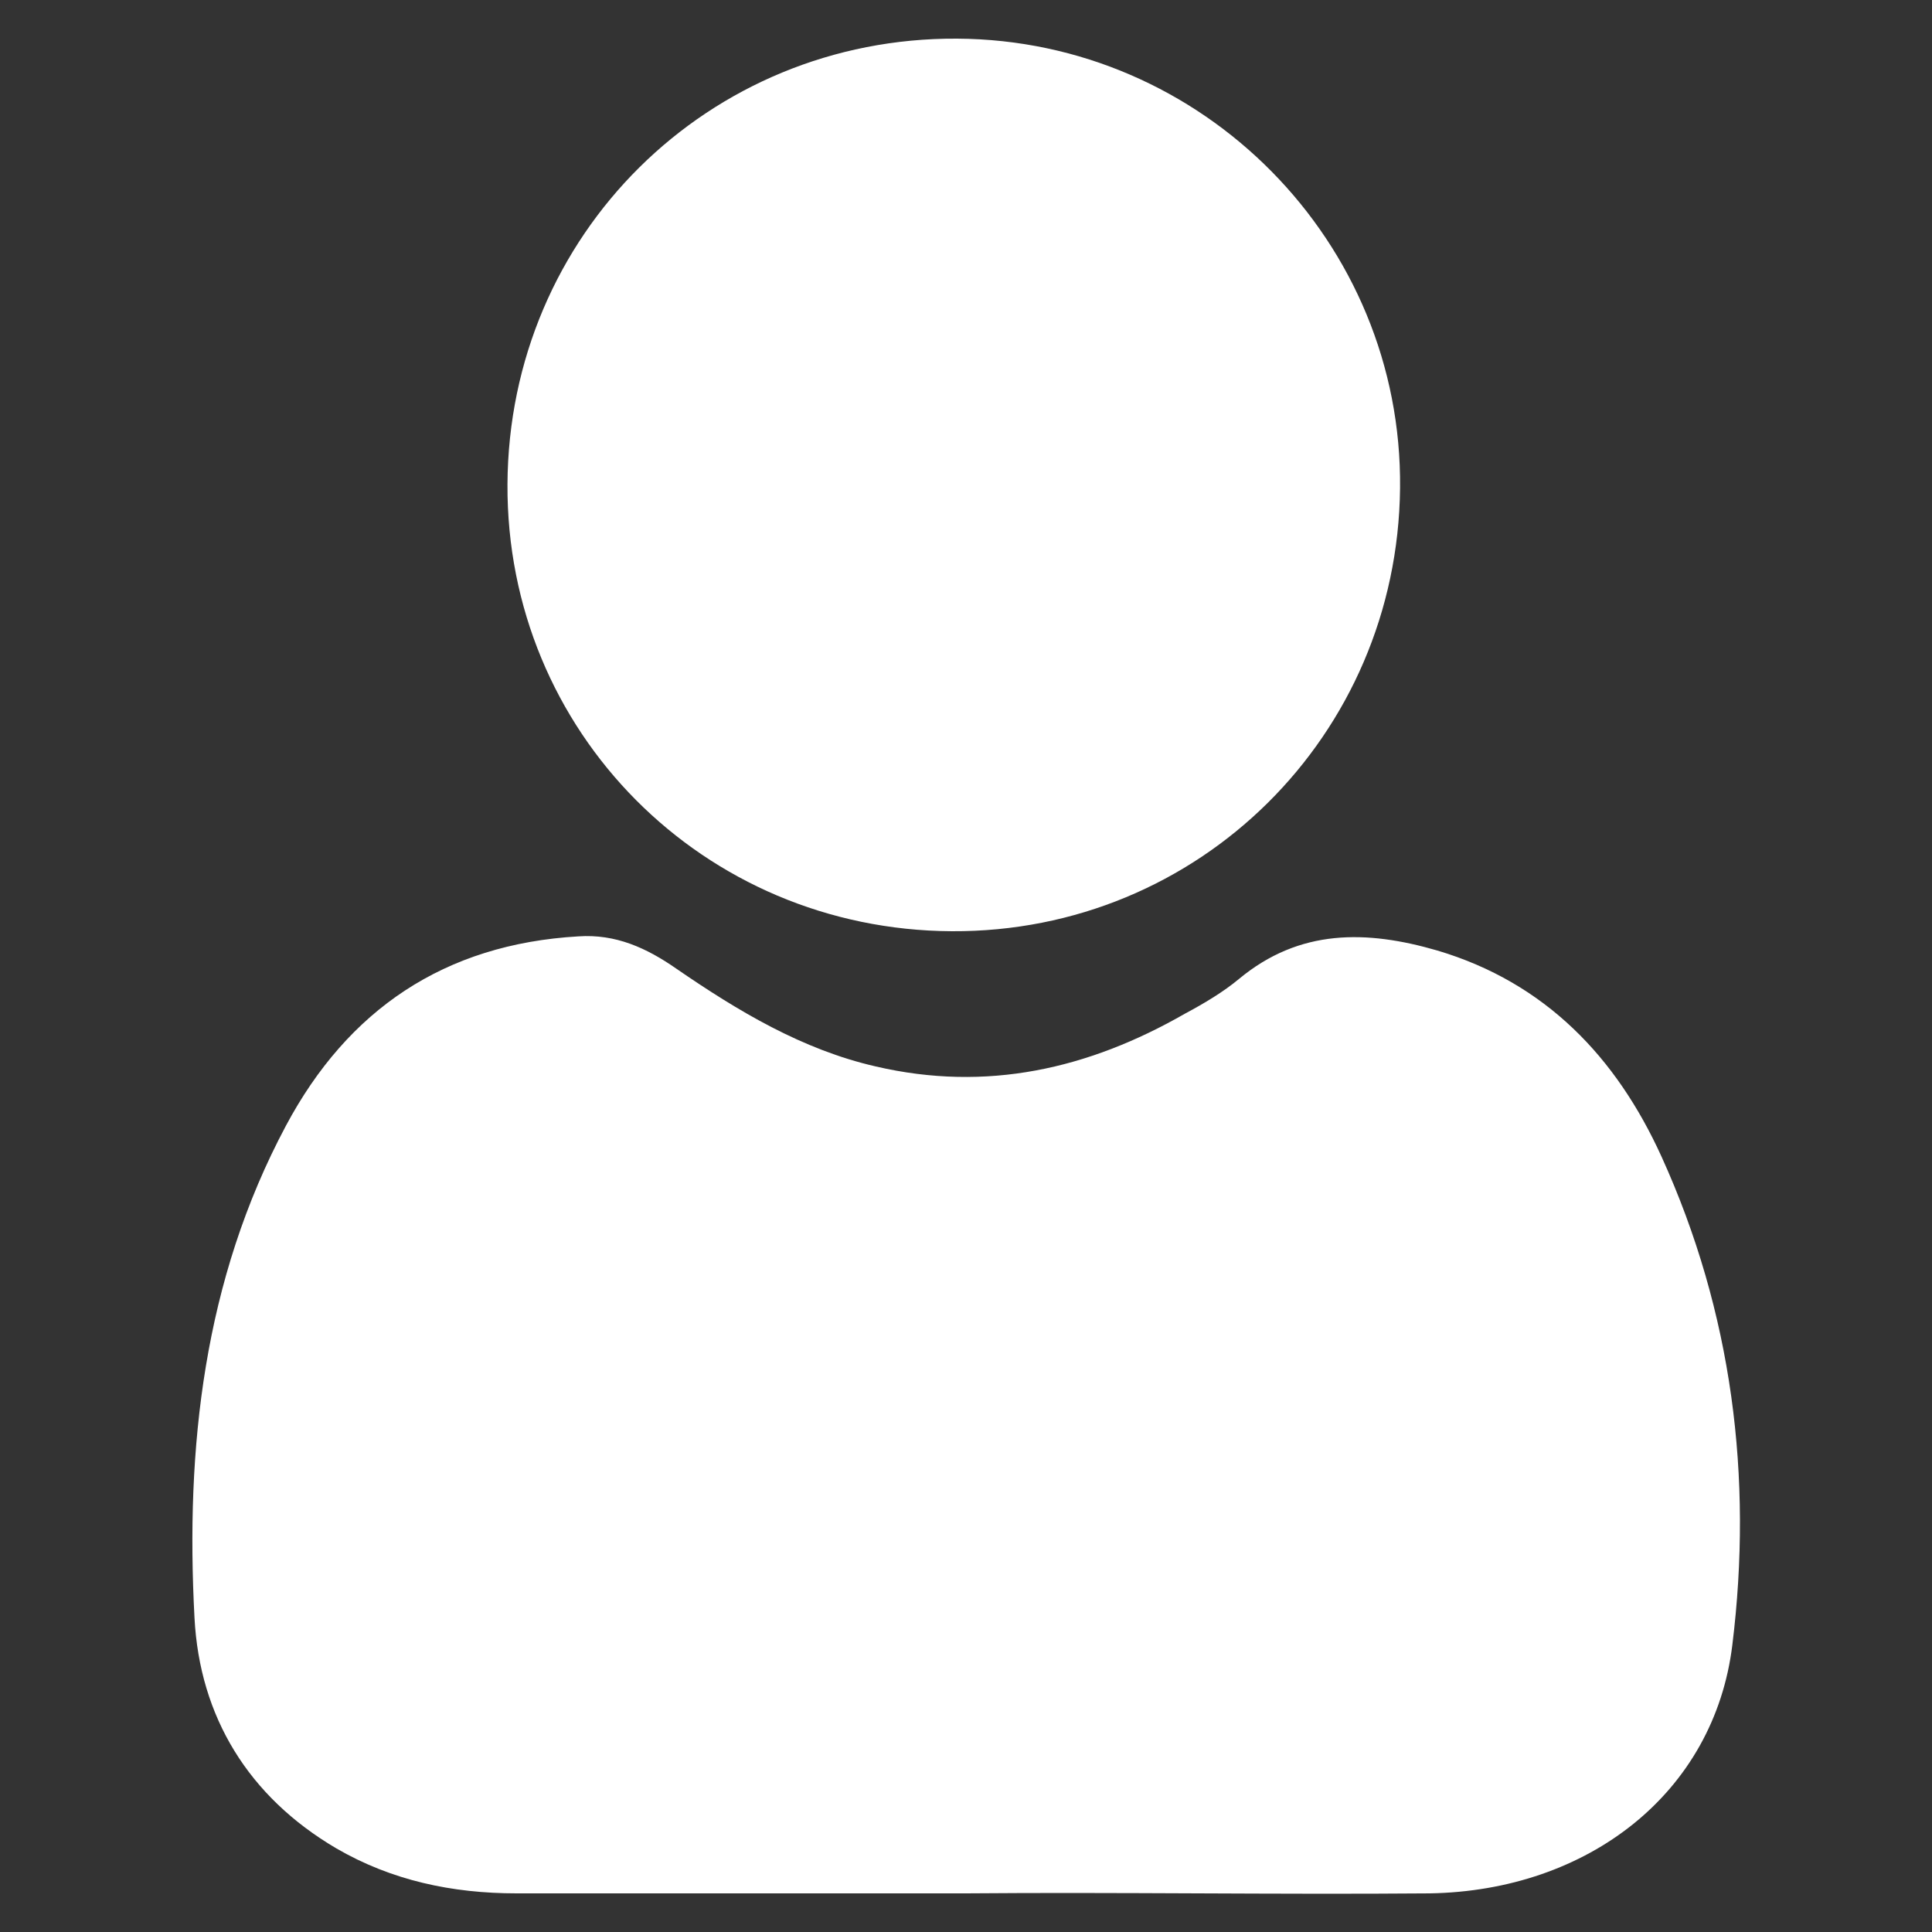 <?xml version="1.0" encoding="utf-8"?>
<!-- Generator: Adobe Illustrator 24.0.2, SVG Export Plug-In . SVG Version: 6.00 Build 0)  -->
<svg version="1.1" xmlns="http://www.w3.org/2000/svg" xmlns:xlink="http://www.w3.org/1999/xlink" x="0px" y="0px"
	 viewBox="0 0 150 150" style="enable-background:new 0 0 150 150;" xml:space="preserve">
<rect x="0" y="0" width="150" height="150" fill="#333333" stroke="none"/>
<style type="text/css">
	.st0{display:none;}
	.st1{display:inline;}
	.st2{fill:#101820;}
	.st3{fill:#FFFFFF;}
	.st4{display:inline;fill:#101820;}
</style>
<g id="Capa_1" class="st0">
	<g class="st1">
		<path class="st2" d="M75,147c-11.6,0-23.2,0-34.9,0c-5,0-9.7-1-14-3.5c-6.8-4-10.6-10.2-11-17.9c-0.7-13.2,0.7-26.2,7.1-38.2
			c4.8-9,12.3-14.1,22.7-14.7c2.9-0.2,5.3,0.9,7.6,2.5c4.8,3.3,9.8,6.3,15.5,7.6c8.6,2,16.5,0.2,24-4.1c1.5-0.8,3-1.7,4.2-2.7
			c4.7-3.9,9.9-3.8,15.4-2.2c8.4,2.5,13.9,8.3,17.4,16c5.5,12.1,7.1,24.9,5.5,37.9c-1.4,11.5-11.2,19.1-23.5,19.3
			C99,147.1,87,146.9,75,147C75,147,75,147,75,147z"/>
		<path class="st2" d="M39.4,37.6C39.5,18.2,55,2.9,74.3,3c19.1,0.1,34.6,15.8,34.4,34.9c-0.2,19.2-15.6,34.5-34.8,34.4
			C54.6,72.2,39.3,56.8,39.4,37.6z"/>
	</g>
</g>
<g id="Capa_2">
	<g>
		<path class="st3" d="M75,147c-11.6,0-23.2,0-34.9,0c-5,0-9.7-1-14-3.5c-6.8-4-10.6-10.2-11-17.9c-0.7-13.2,0.7-26.2,7.1-38.2
			c4.8-9,12.3-14.1,22.7-14.7c2.9-0.2,5.3,0.9,7.6,2.5c4.8,3.3,9.8,6.3,15.5,7.6c8.6,2,16.5,0.2,24-4.1c1.5-0.8,3-1.7,4.2-2.7
			c4.7-3.9,9.9-3.8,15.4-2.2c8.4,2.5,13.9,8.3,17.4,16c5.5,12.1,7.1,24.9,5.5,37.9c-1.4,11.5-11.2,19.1-23.5,19.3
			C99,147.1,87,146.9,75,147C75,147,75,147,75,147z"/>
		<path class="st3" d="M39.4,37.6C39.5,18.2,55,2.9,74.3,3c19.1,0.1,34.6,15.8,34.4,34.9c-0.2,19.2-15.6,34.5-34.8,34.4
			C54.6,72.2,39.3,56.8,39.4,37.6z"/>
	</g>
</g>
</svg>
